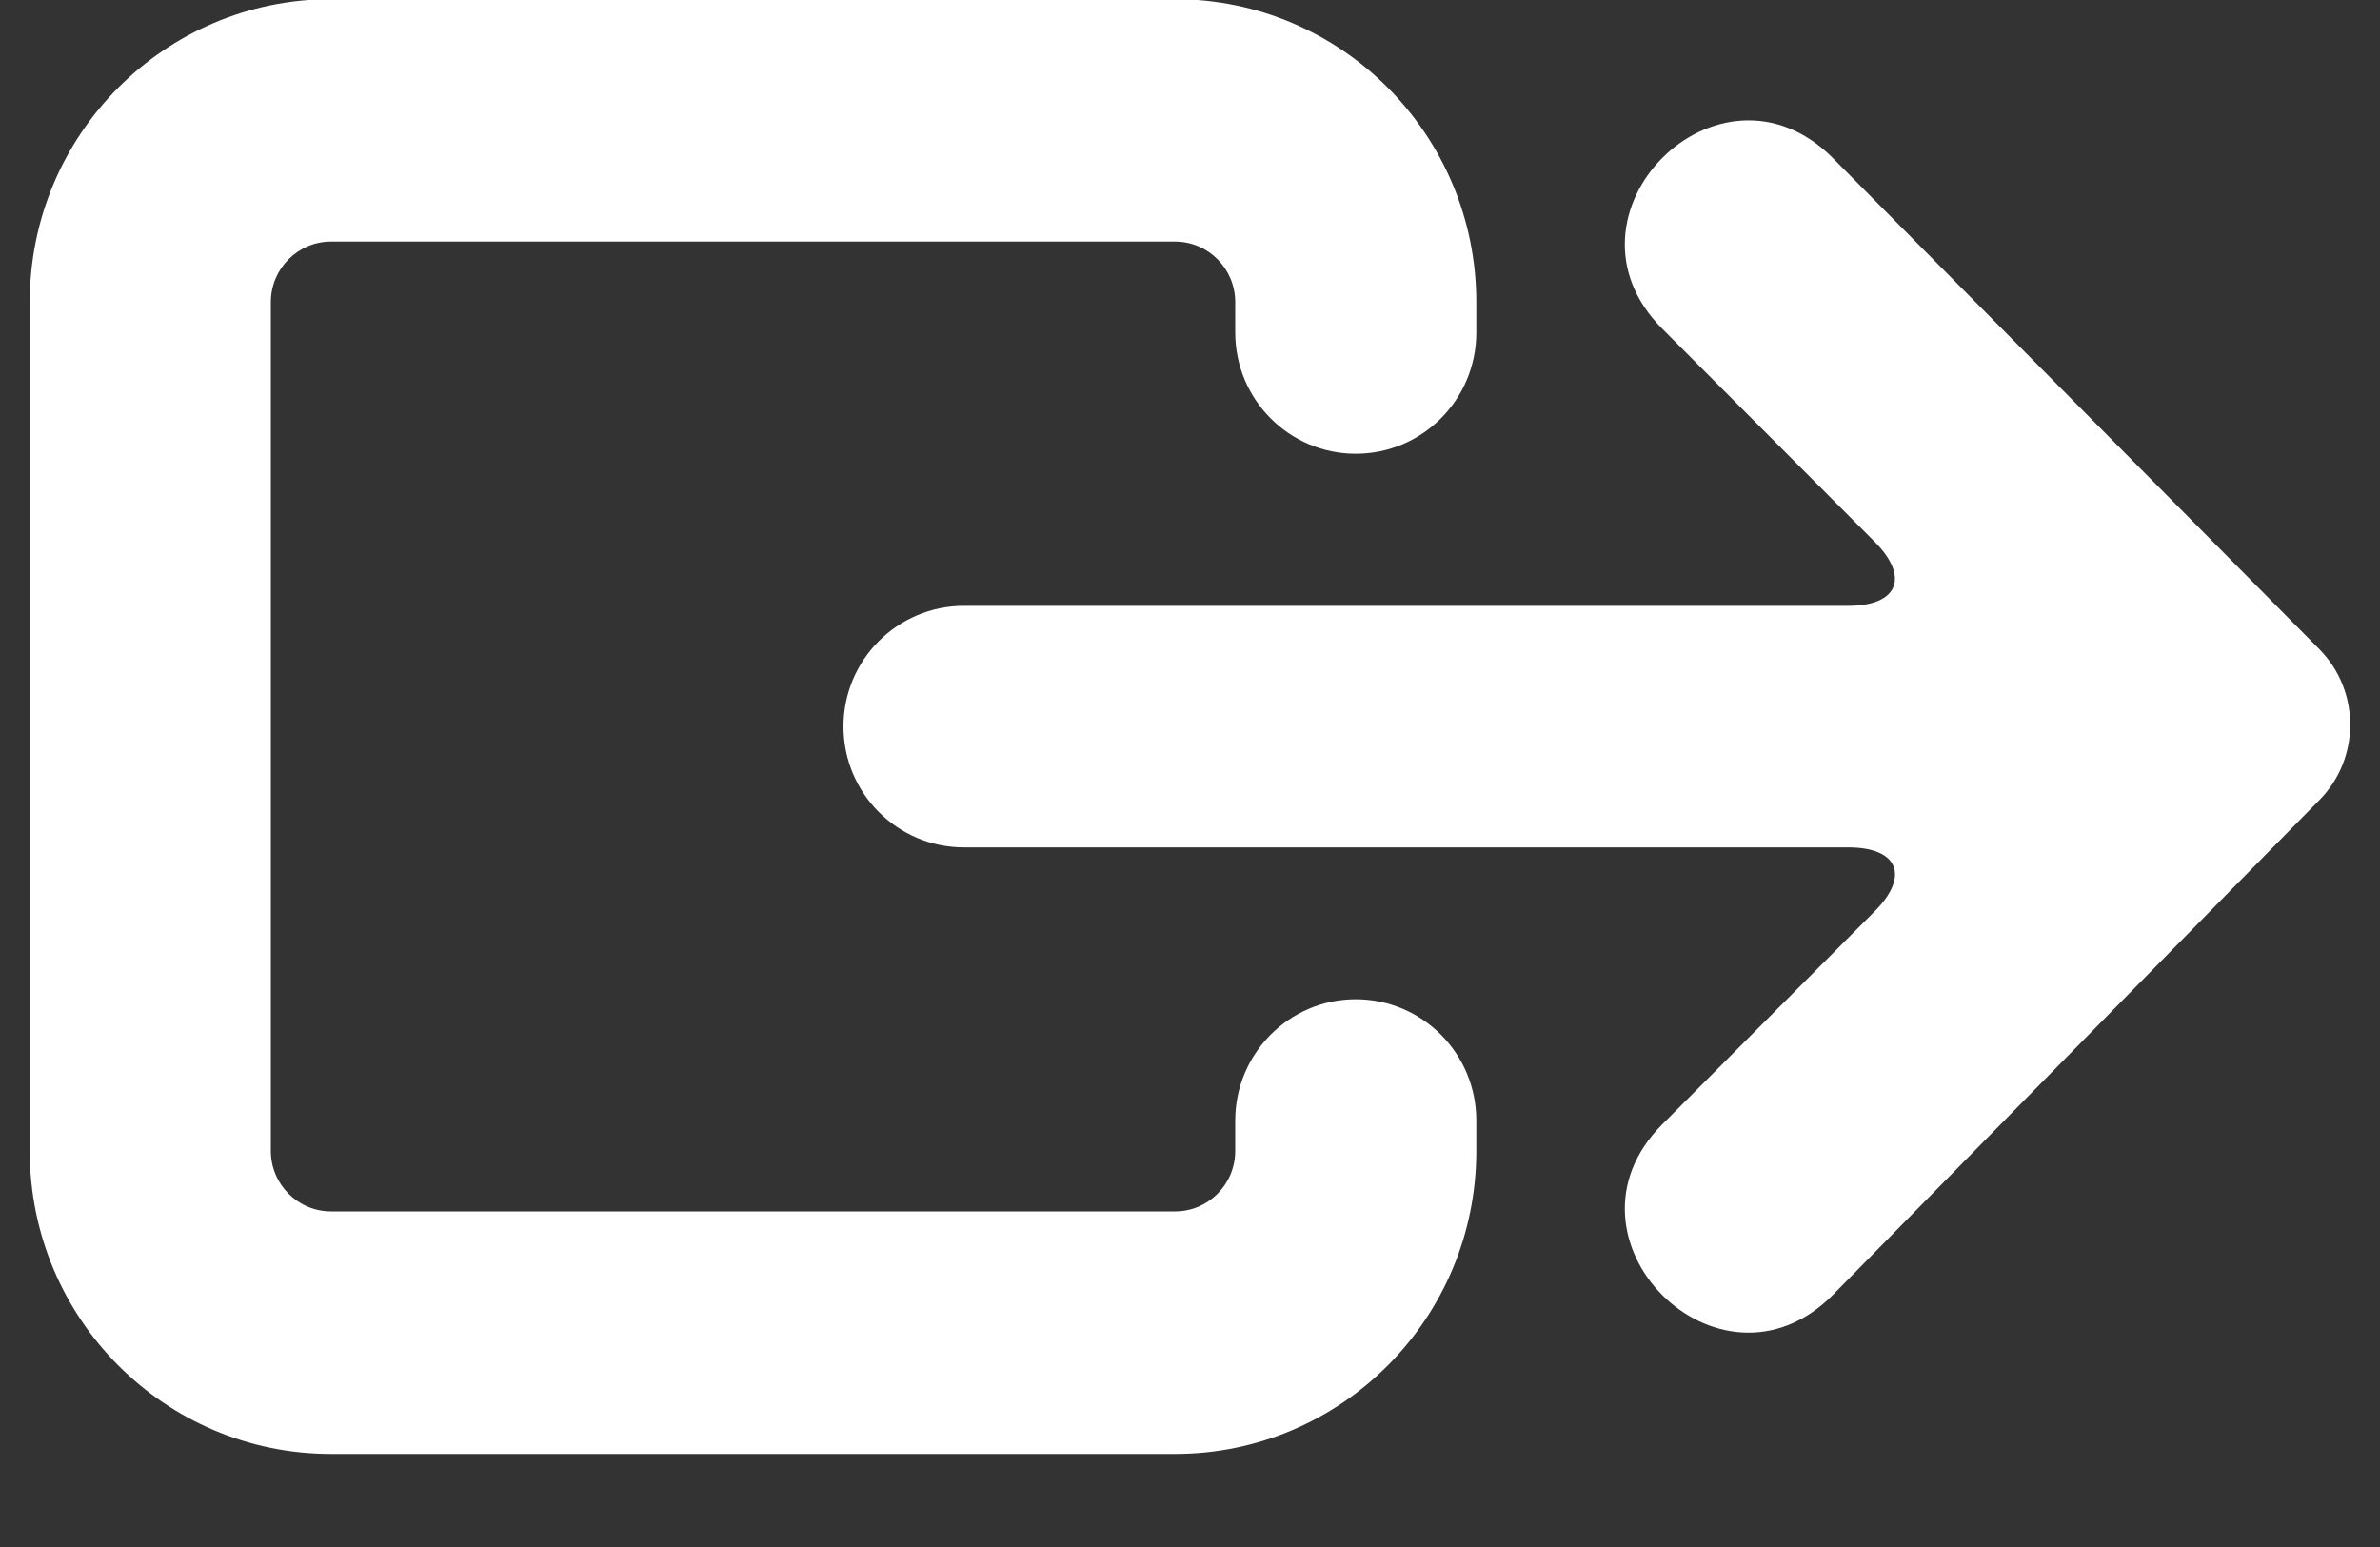 <svg width="20" height="13" viewBox="0 0 20 13" fill="none" xmlns="http://www.w3.org/2000/svg">
<rect x="0" y="0" width="20" height="13" fill="#333333" stroke="none"/>
<path fill-rule="evenodd" clip-rule="evenodd" d="M19.493 6.721L15.401 10.883C14.446 11.84 13.014 10.405 13.969 9.448L15.752 7.66C16.051 7.361 15.951 7.121 15.532 7.121H8.101C7.541 7.121 7.088 6.666 7.088 6.105C7.088 5.545 7.541 5.091 8.101 5.091H15.532C15.95 5.091 16.05 4.849 15.752 4.551L13.969 2.763C13.014 1.806 14.446 0.37 15.401 1.327L19.49 5.455C19.835 5.804 19.837 6.371 19.492 6.722L19.493 6.721ZM12.406 2.794C12.406 3.357 11.953 3.813 11.393 3.813C10.834 3.813 10.38 3.357 10.38 2.794V2.539C10.38 2.258 10.154 2.03 9.874 2.03H2.782C2.503 2.03 2.276 2.258 2.276 2.539V9.671C2.276 9.952 2.503 10.18 2.782 10.18H9.874C10.154 10.18 10.38 9.952 10.38 9.672V9.416C10.38 8.854 10.834 8.397 11.393 8.397C11.953 8.397 12.406 8.854 12.406 9.416V9.672C12.406 11.078 11.272 12.218 9.874 12.218H2.782C1.384 12.218 0.25 11.078 0.25 9.671V2.539C0.25 1.133 1.384 -0.007 2.782 -0.007H9.874C11.272 -0.007 12.406 1.133 12.406 2.539V2.794Z" fill="white"/>
</svg>
